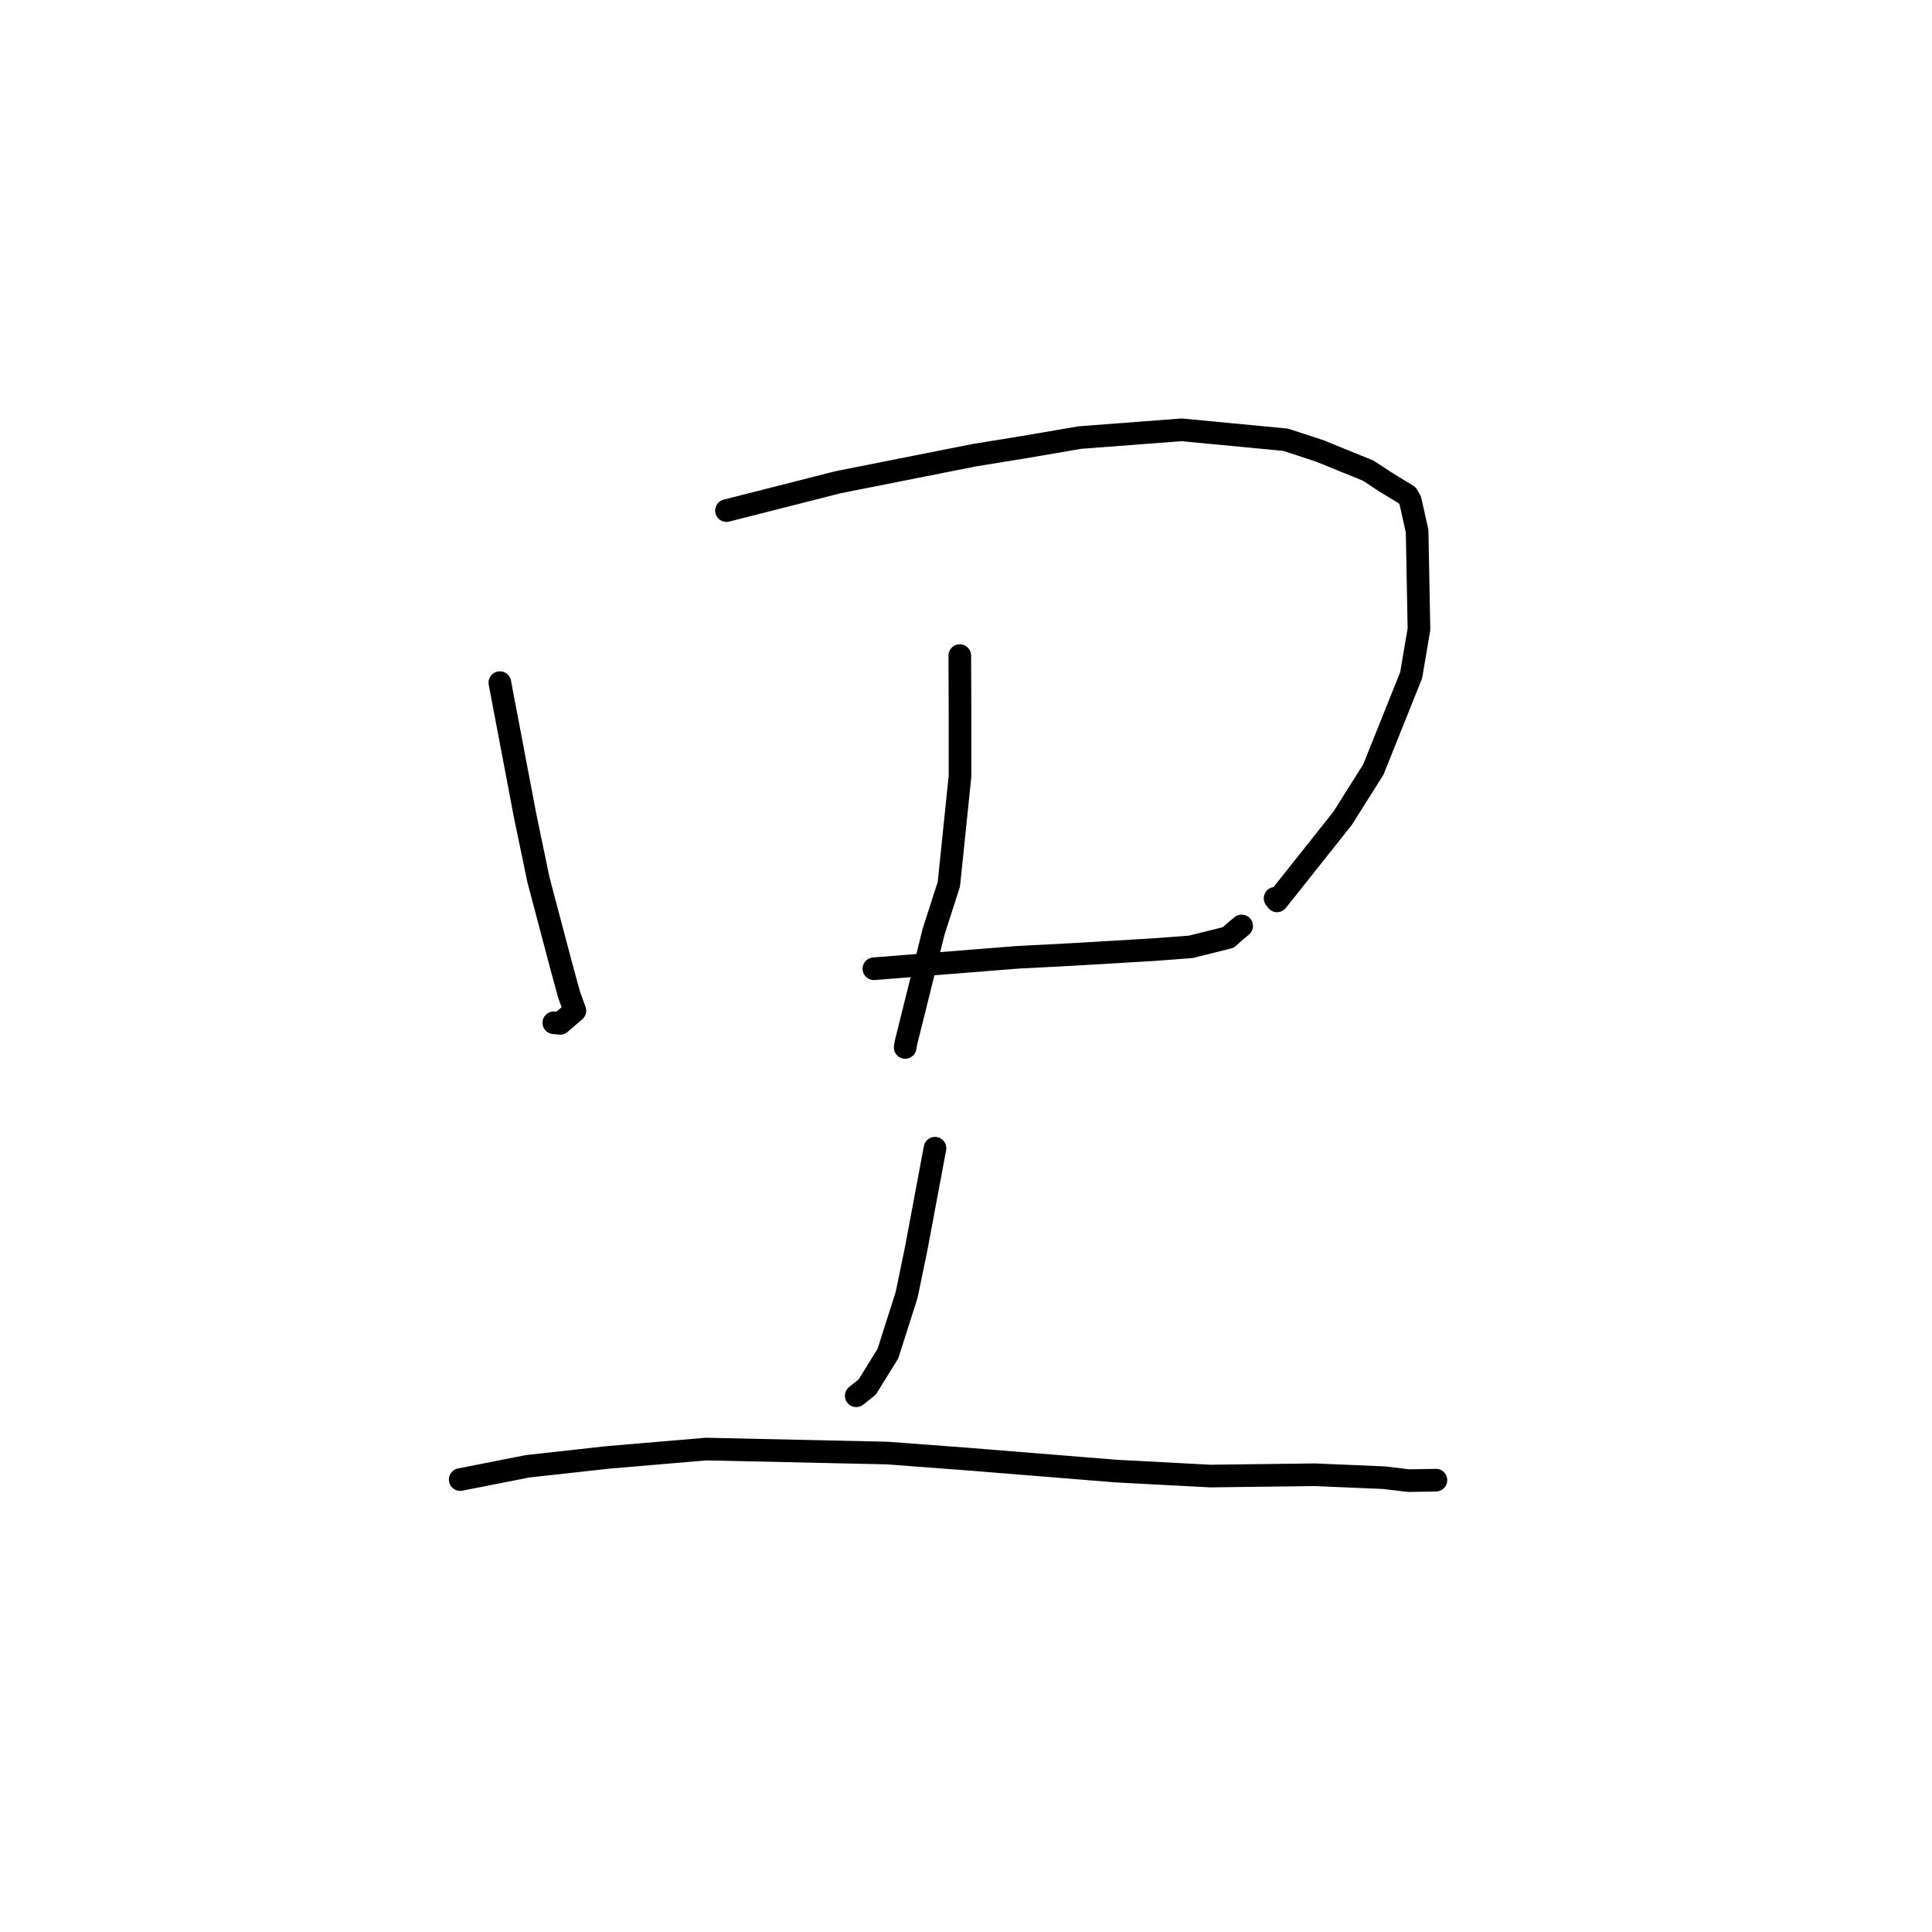 <?xml version="1.0" standalone="no"?>
    <svg width="256" height="256" xmlns="http://www.w3.org/2000/svg" version="1.1">
    <polyline stroke="black" stroke-width="3" stroke-linecap="round" fill="transparent" stroke-linejoin="round" points="66.231 90.453 69.587 108.126 71.356 116.613 74.43 128.229 75.392 131.751 76.174 133.927 74.226 135.601 73.386 135.524 " />
        <polyline stroke="black" stroke-width="3" stroke-linecap="round" fill="transparent" stroke-linejoin="round" points="96.261 67.656 111.049 63.897 129.059 60.323 135.633 59.257 143.078 57.981 156.562 56.954 170.354 58.267 174.819 59.73 181.281 62.354 183.541 63.839 186.48 65.635 186.87 66.323 187.775 70.37 188.02 83.372 186.988 89.464 181.978 101.963 177.89 108.446 169.211 119.37 168.955 119.027 " />
        <polyline stroke="black" stroke-width="3" stroke-linecap="round" fill="transparent" stroke-linejoin="round" points="127.177 86.871 127.208 94.357 127.209 102.817 125.73 117.165 123.715 123.422 120.059 138.106 119.941 138.793 " />
        <polyline stroke="black" stroke-width="3" stroke-linecap="round" fill="transparent" stroke-linejoin="round" points="115.798 128.365 134.77 126.852 141.782 126.489 152.981 125.825 157.787 125.461 162.753 124.225 163.748 123.337 164.461 122.746 164.527 122.692 " />
        <polyline stroke="black" stroke-width="3" stroke-linecap="round" fill="transparent" stroke-linejoin="round" points="123.89 152.146 121.412 165.392 120.129 171.598 117.654 179.357 114.906 183.796 113.766 184.7 113.458 184.944 " />
        <polyline stroke="black" stroke-width="3" stroke-linecap="round" fill="transparent" stroke-linejoin="round" points="60.978 196.05 69.913 194.29 80.574 193.113 93.556 192.009 117.598 192.538 128.608 193.367 147.904 194.927 160.363 195.585 174.208 195.413 183.413 195.803 186.639 196.19 190.185 196.134 190.252 196.128 190.268 196.126 " />
        </svg>